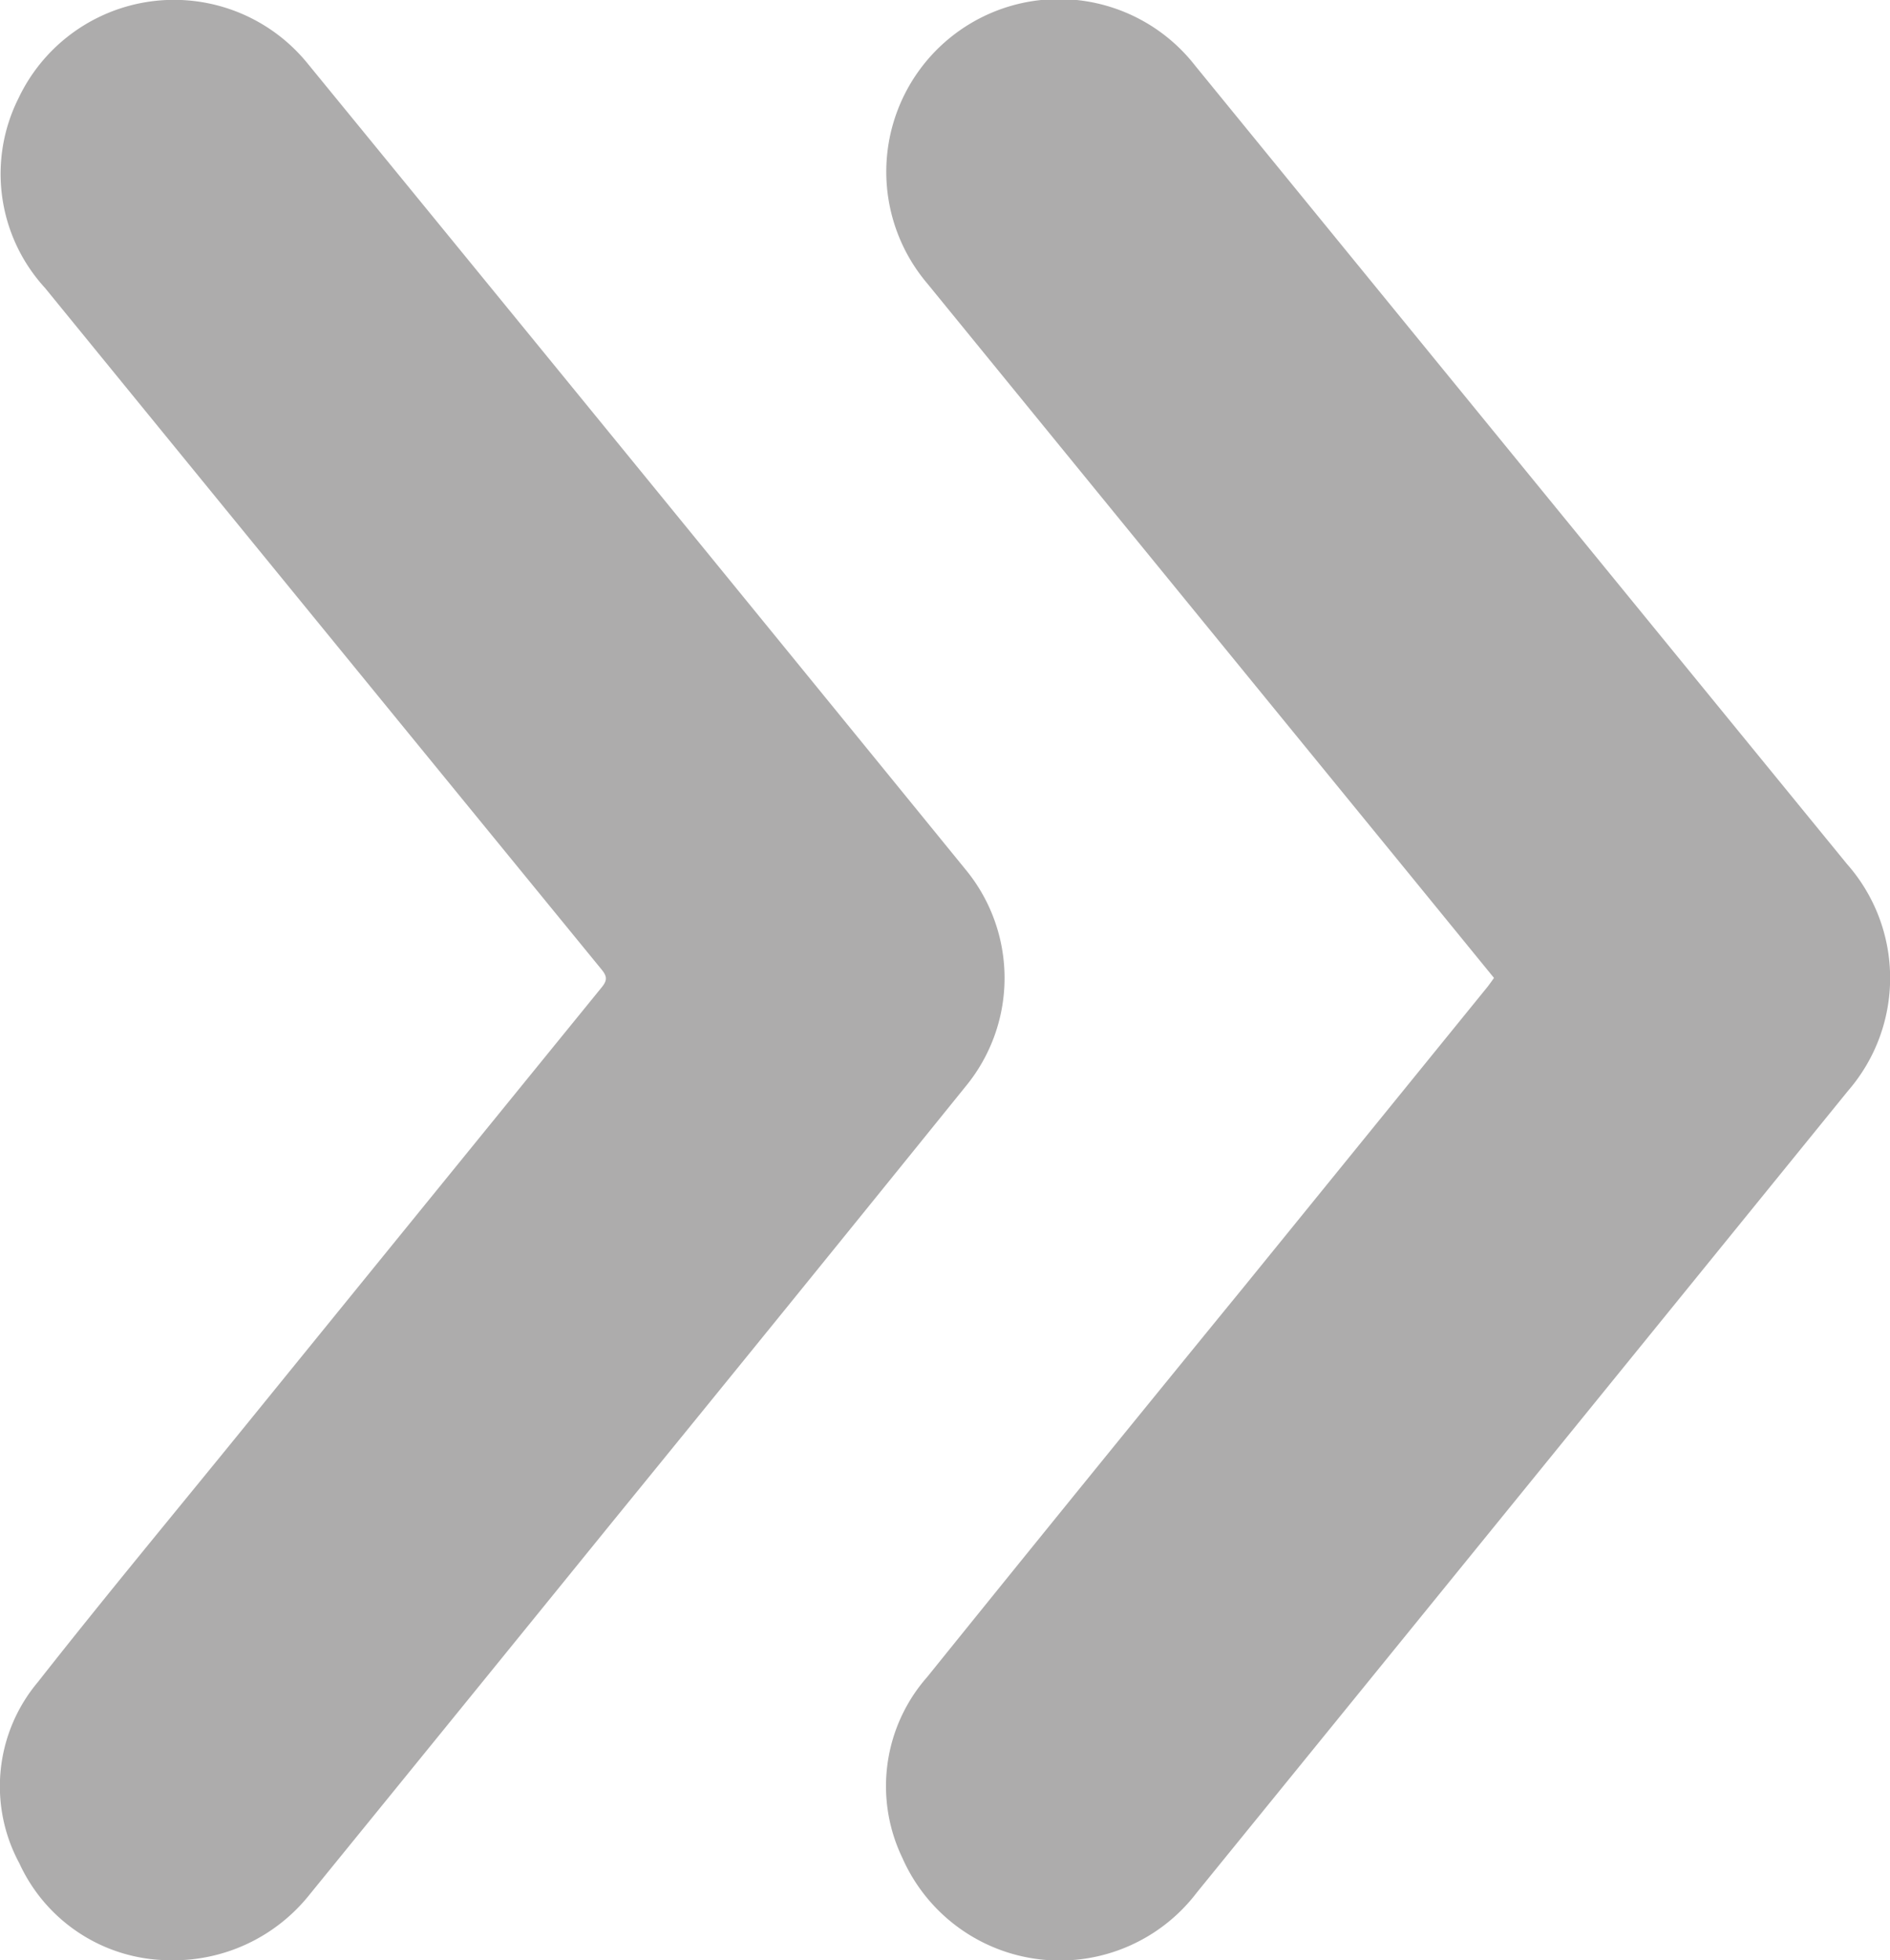<svg xmlns="http://www.w3.org/2000/svg" width="39.54" height="41" viewBox="0 0 39.54 41"><g transform="translate(-354.219 -209.471)"><path d="M440.9,229.927l-1.865-2.286q-5-6.12-9.992-12.24a3.612,3.612,0,1,1,5.605-4.555q6.817,8.352,13.638,16.7a3.6,3.6,0,0,1,.022,4.741q-6.811,8.389-13.627,16.773a3.6,3.6,0,0,1-6.159-.73,3.456,3.456,0,0,1,.521-3.782q3.307-4.1,6.64-8.178l5.082-6.257C440.809,230.056,440.849,230,440.9,229.927Z" transform="translate(-55.426 -0.002)" fill="#adacac"/><path d="M357.74,250.471a3.475,3.475,0,0,1-3.115-2.025,3.388,3.388,0,0,1,.387-3.794c1.431-1.821,2.912-3.6,4.373-5.4q3.711-4.569,7.425-9.134c.121-.149.106-.233-.009-.373q-5.824-7.122-11.64-14.251a3.529,3.529,0,0,1-.553-3.972,3.6,3.6,0,0,1,6.025-.749q6.9,8.432,13.78,16.877a3.564,3.564,0,0,1,.008,4.544q-3.691,4.569-7.4,9.12-3.165,3.9-6.332,7.792A3.64,3.64,0,0,1,357.74,250.471Z" transform="translate(0 0)" fill="#adacac"/></g></svg>